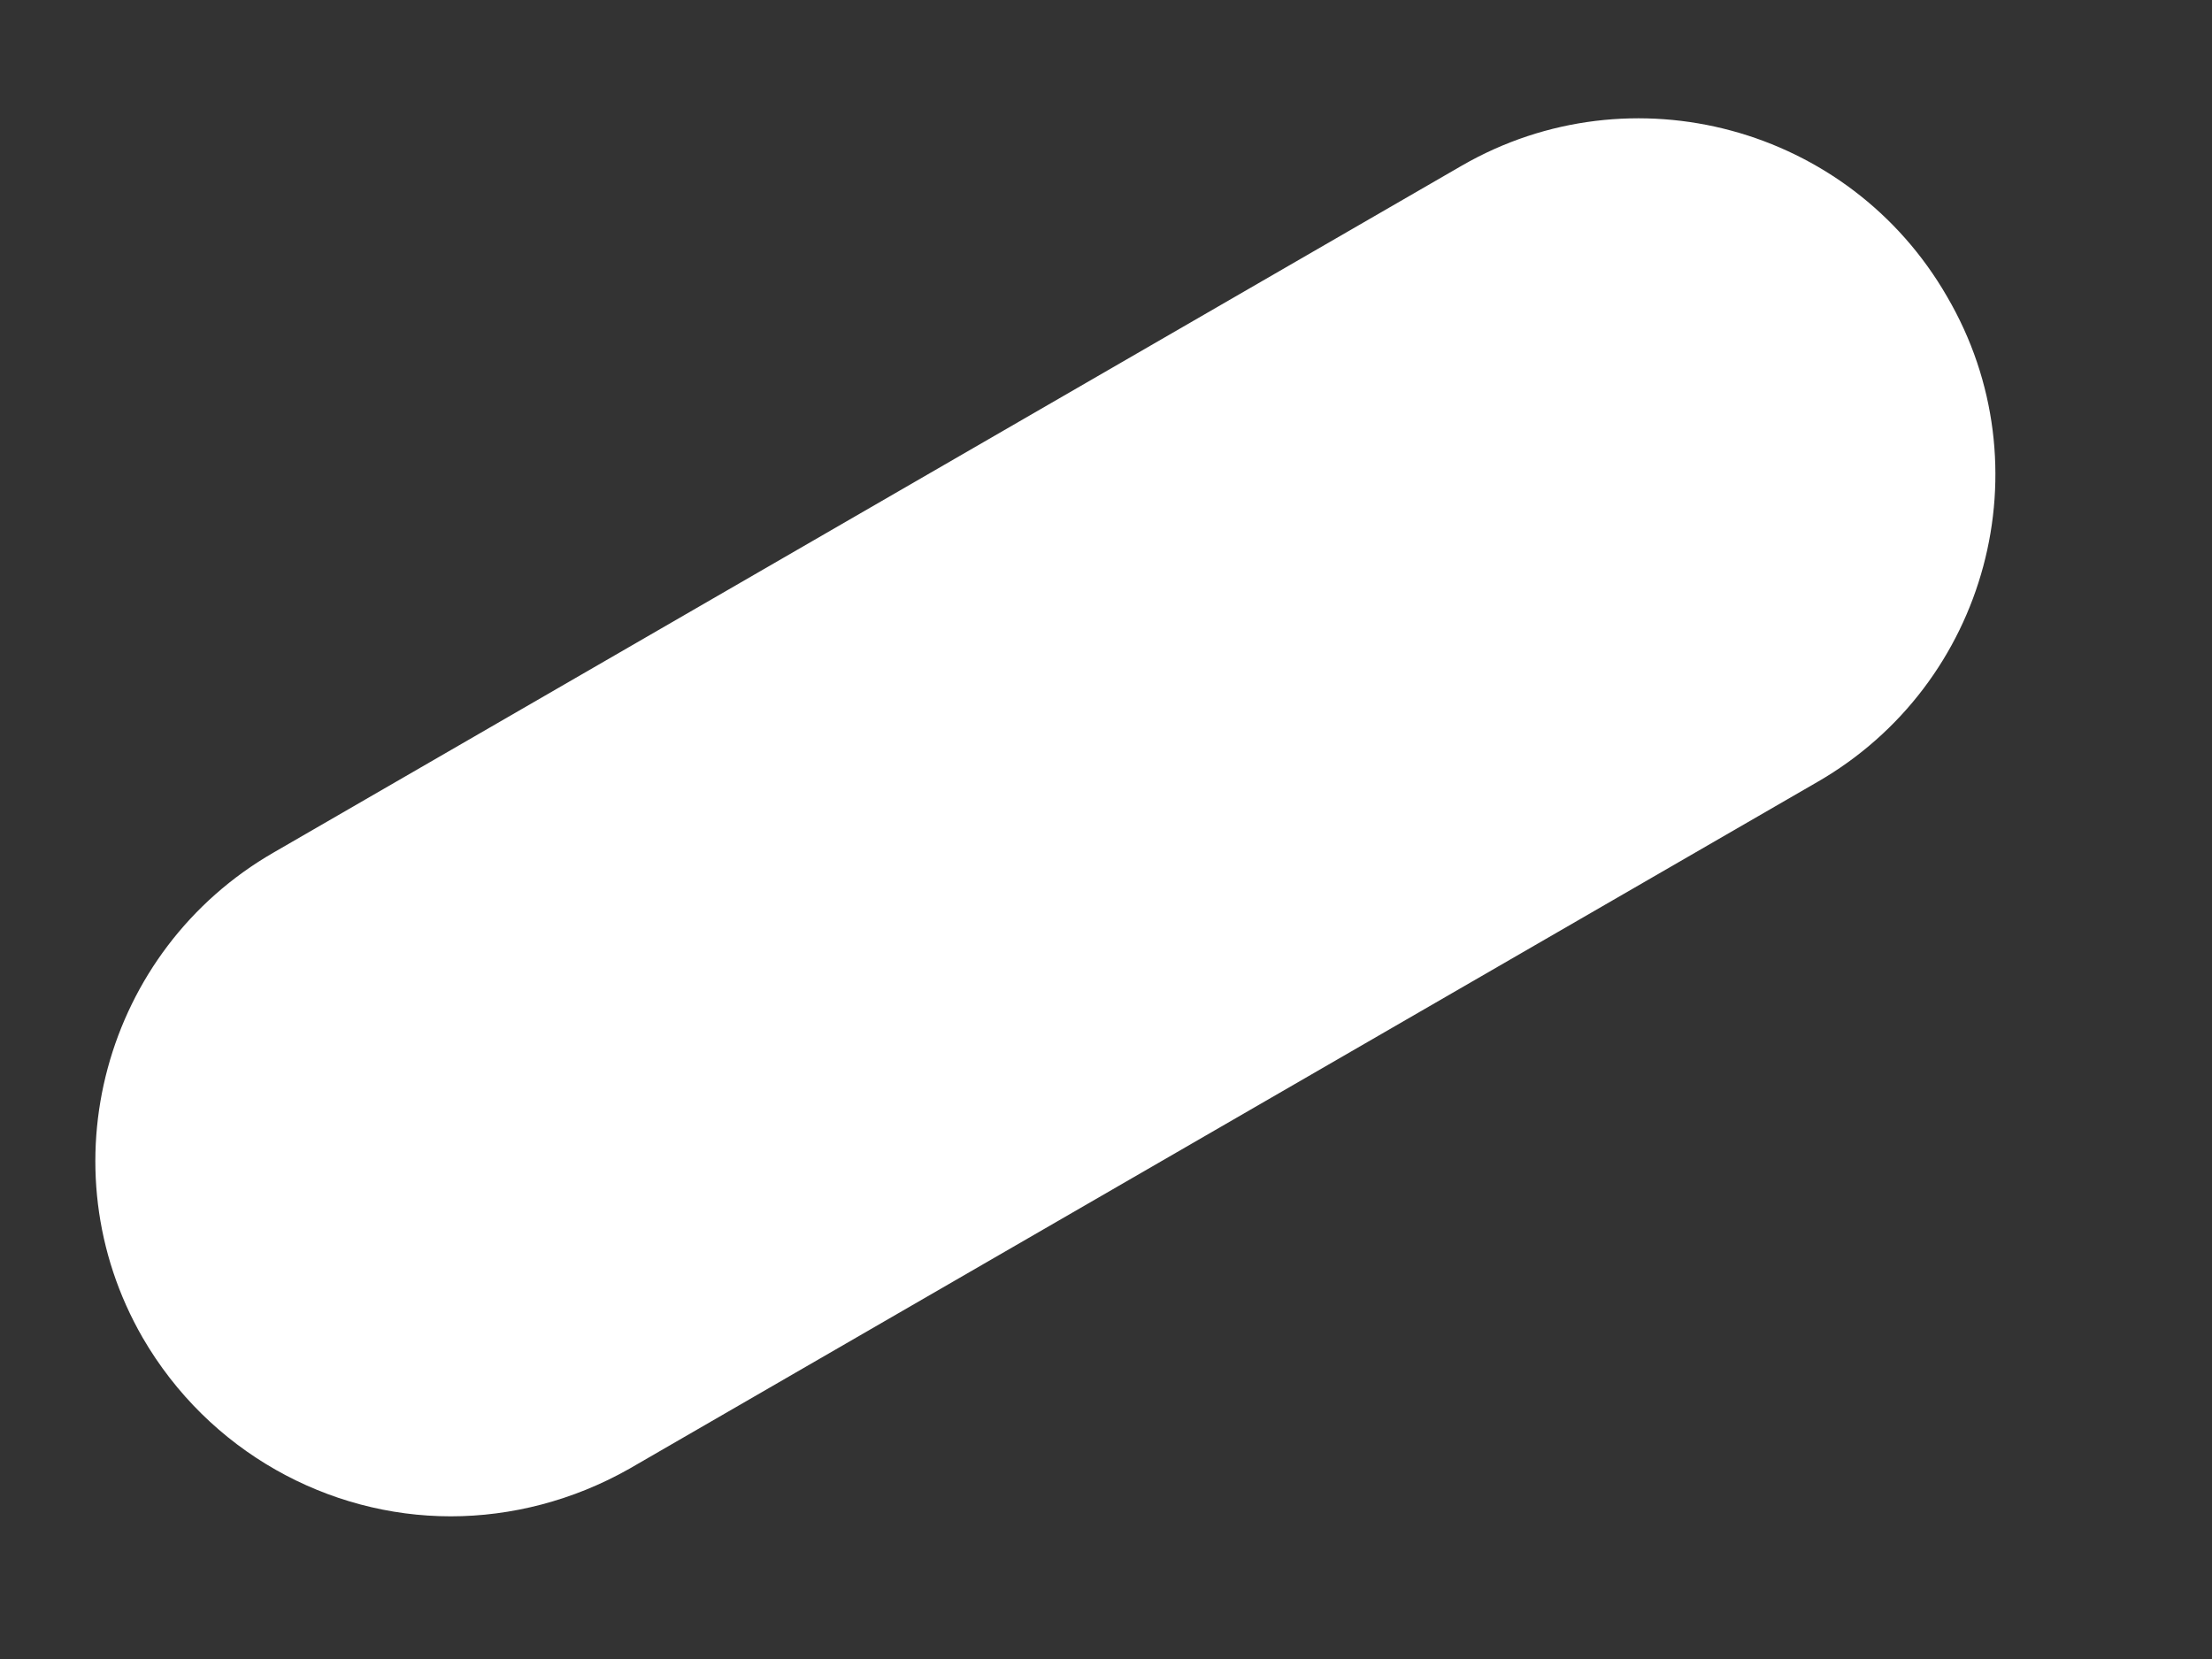 <svg width="8" height="6" viewBox="0 0 8 6" fill="none" xmlns="http://www.w3.org/2000/svg">
<rect x="0" y="0" width="8" height="6" fill="#333333" stroke="none"/>
<path fill-rule="evenodd" clip-rule="evenodd" d="M1.63 5.484C1.188 5.484 0.755 5.25 0.516 4.838C0.162 4.224 0.375 3.437 0.99 3.083L5.287 0.599C5.901 0.245 6.688 0.458 7.042 1.073C7.401 1.687 7.188 2.474 6.573 2.828L2.276 5.312C2.073 5.427 1.849 5.484 1.63 5.484Z" fill="white"/>
</svg>

